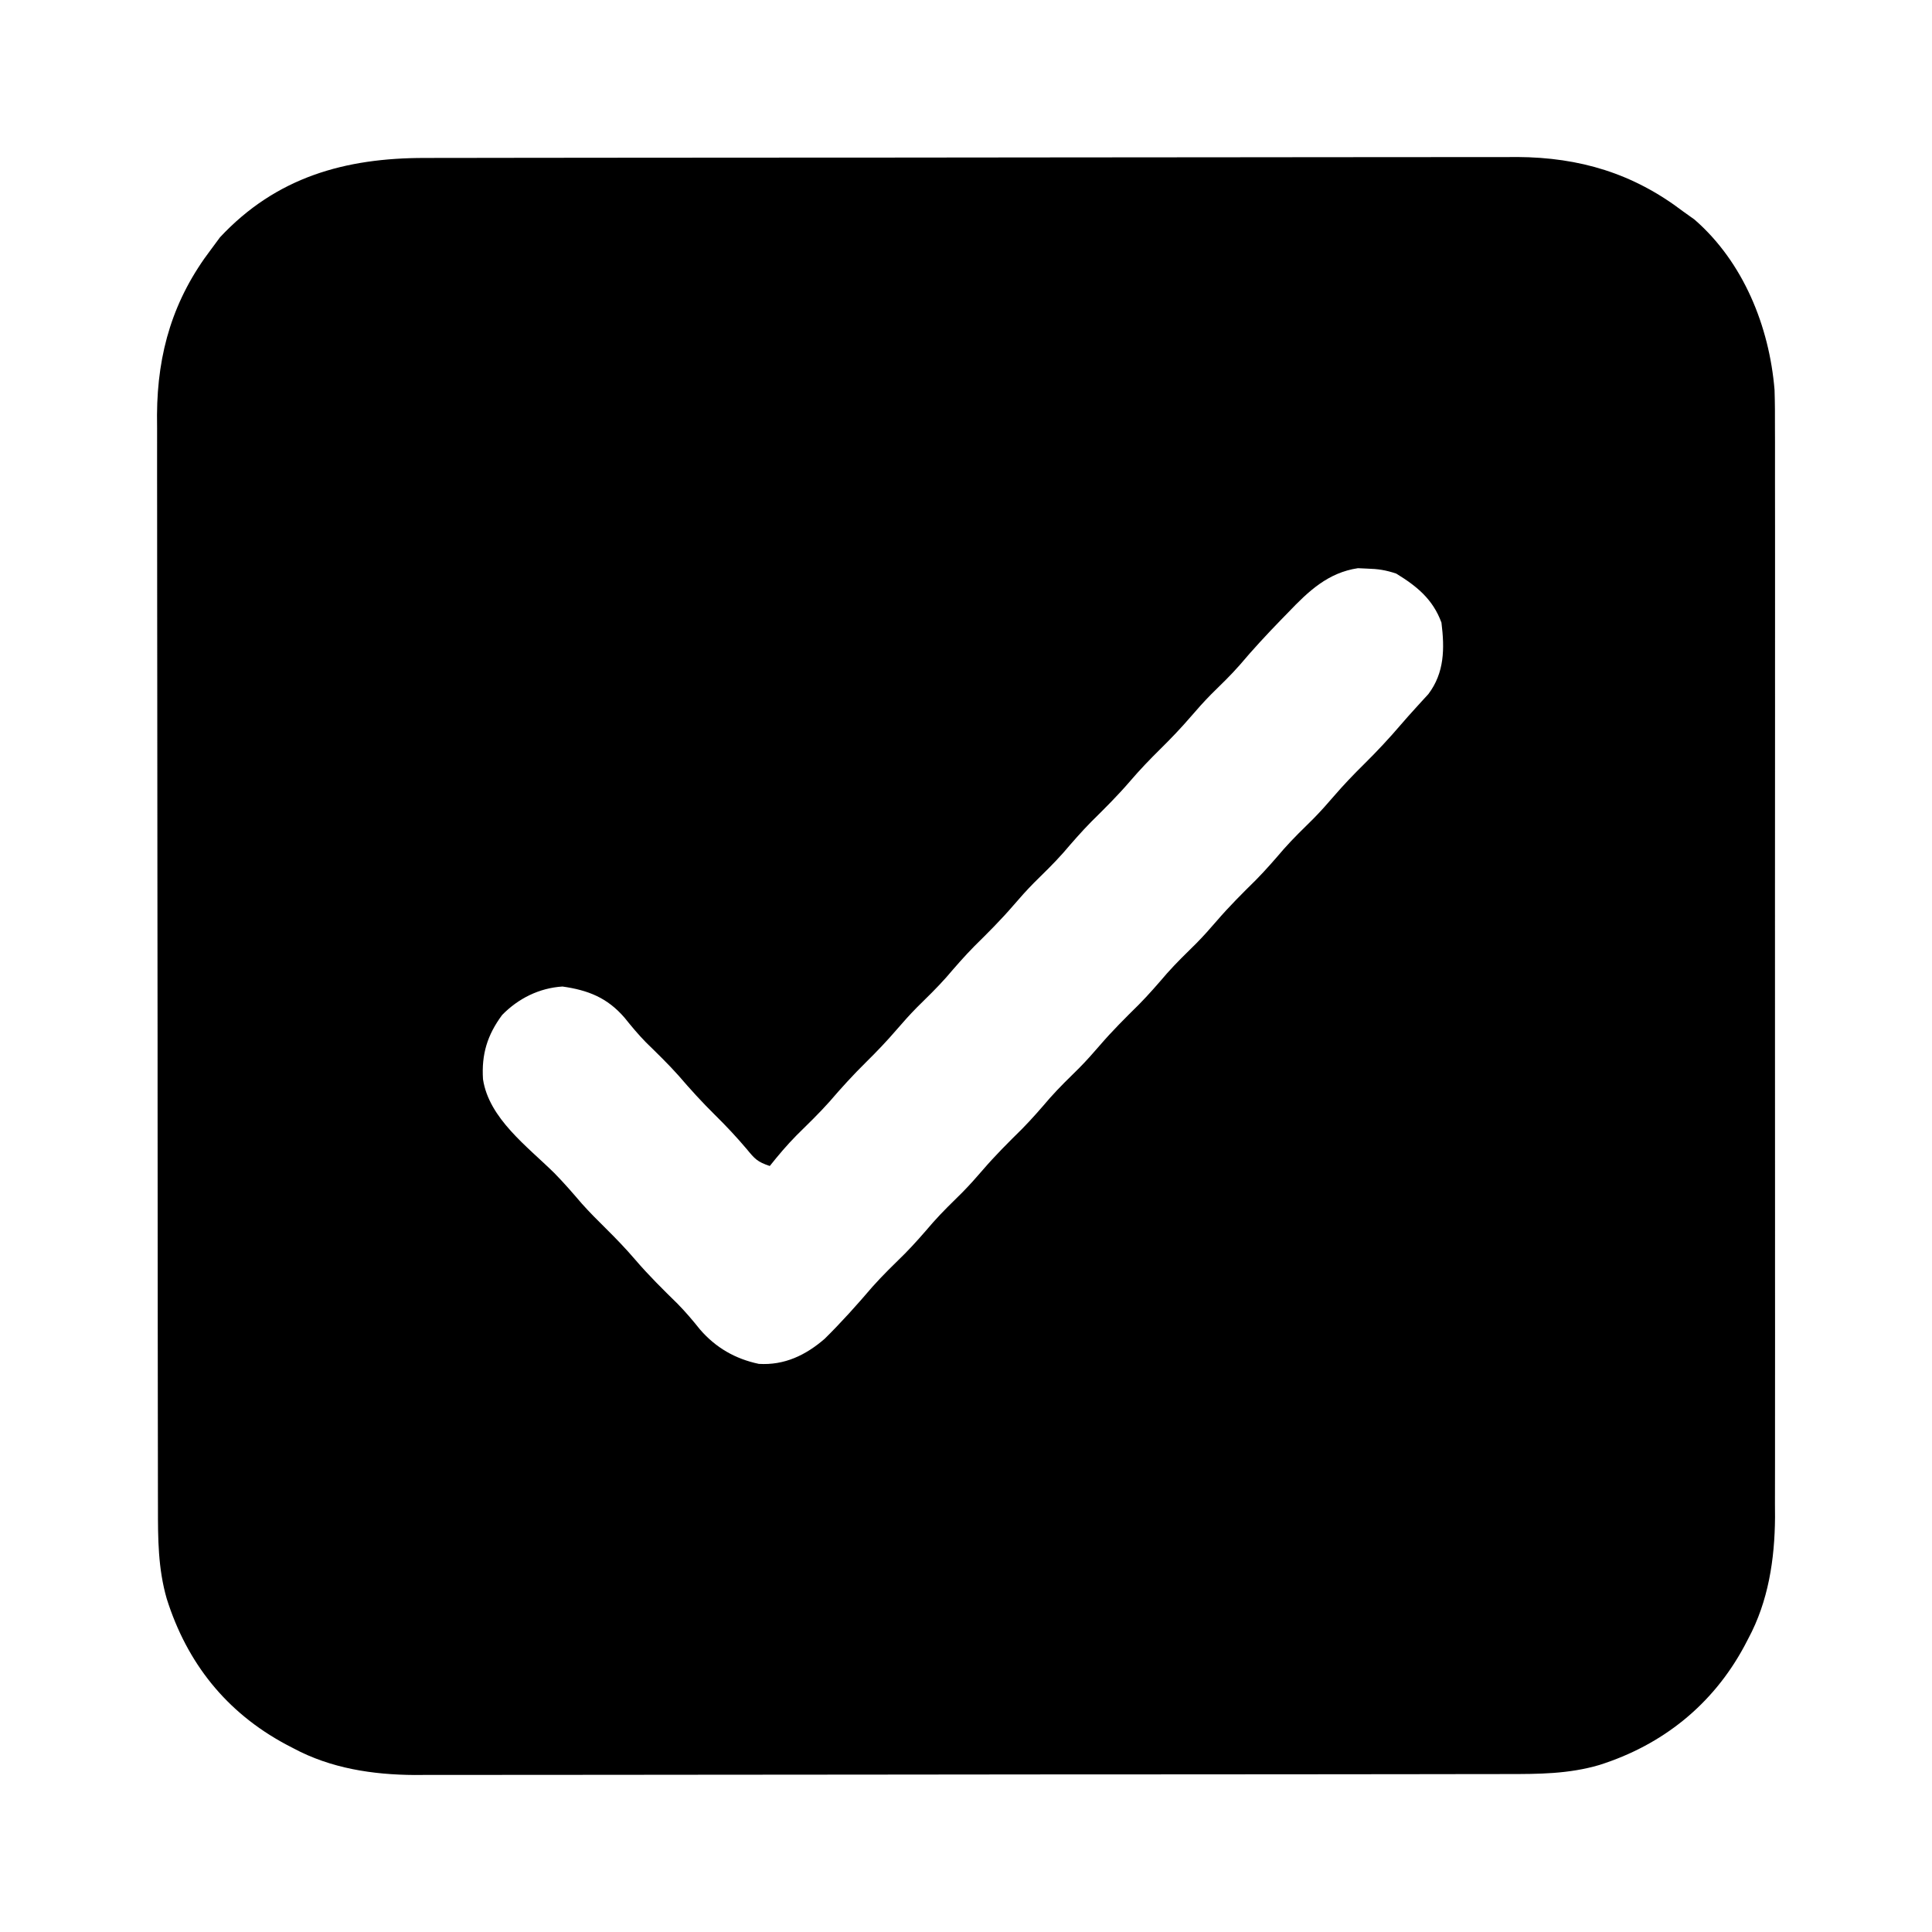 <?xml version="1.0" encoding="UTF-8"?>
<svg version="1.1" xmlns="http://www.w3.org/2000/svg" width="512" height="512">
<path d="M0 0 C1.27 -0.003 2.54 -0.006 3.849 -0.009 C7.363 -0.017 10.878 -0.019 14.392 -0.02 C18.187 -0.021 21.982 -0.029 25.777 -0.036 C34.071 -0.049 42.365 -0.055 50.658 -0.06 C55.841 -0.063 61.024 -0.067 66.207 -0.071 C80.57 -0.083 94.933 -0.094 109.296 -0.097 C110.674 -0.097 110.674 -0.097 112.08 -0.098 C113.001 -0.098 113.922 -0.098 114.87 -0.098 C116.736 -0.099 118.602 -0.099 120.468 -0.1 C121.393 -0.1 122.318 -0.1 123.272 -0.1 C138.258 -0.104 153.244 -0.122 168.23 -0.145 C183.632 -0.169 199.034 -0.181 214.437 -0.182 C223.078 -0.183 231.719 -0.189 240.36 -0.207 C247.72 -0.223 255.08 -0.228 262.44 -0.22 C266.191 -0.216 269.941 -0.217 273.692 -0.231 C277.77 -0.246 281.848 -0.237 285.927 -0.227 C287.679 -0.239 287.679 -0.239 289.467 -0.251 C306.11 -0.153 320.209 4.097 333.408 14.14 C334.924 15.223 334.924 15.223 336.47 16.328 C349.429 27.598 356.294 44.656 357.681 61.453 C357.79 64.83 357.808 68.195 357.789 71.575 C357.793 72.851 357.798 74.127 357.803 75.442 C357.815 78.94 357.809 82.439 357.8 85.938 C357.793 89.728 357.804 93.518 357.812 97.308 C357.825 104.716 357.822 112.123 357.814 119.531 C357.807 125.555 357.806 131.58 357.809 137.604 C357.81 138.464 357.81 139.324 357.811 140.21 C357.811 141.958 357.812 143.705 357.813 145.453 C357.822 161.809 357.812 178.165 357.796 194.521 C357.783 208.531 357.785 222.542 357.799 236.553 C357.815 252.853 357.821 269.154 357.812 285.454 C357.811 287.195 357.81 288.936 357.809 290.677 C357.809 291.533 357.808 292.389 357.808 293.271 C357.805 299.283 357.81 305.295 357.817 311.307 C357.825 318.641 357.823 325.975 357.807 333.31 C357.799 337.046 357.796 340.782 357.806 344.519 C357.816 348.581 357.804 352.644 357.789 356.706 C357.795 357.87 357.802 359.034 357.809 360.233 C357.73 371.38 356.044 382.479 350.72 392.39 C350.37 393.06 350.02 393.729 349.659 394.418 C341.301 409.919 328.02 420.569 311.22 425.89 C303.116 428.265 295.199 428.287 286.815 428.281 C285.545 428.284 284.275 428.287 282.966 428.29 C279.452 428.298 275.938 428.3 272.423 428.3 C268.628 428.302 264.833 428.31 261.038 428.317 C252.744 428.33 244.451 428.336 236.157 428.341 C230.974 428.343 225.791 428.348 220.608 428.352 C206.245 428.364 191.882 428.375 177.519 428.378 C176.141 428.378 176.141 428.378 174.735 428.379 C173.354 428.379 173.354 428.379 171.945 428.379 C170.079 428.38 168.214 428.38 166.348 428.381 C164.96 428.381 164.96 428.381 163.544 428.381 C148.558 428.385 133.572 428.403 118.586 428.426 C103.183 428.45 87.781 428.462 72.379 428.463 C63.737 428.464 55.096 428.47 46.455 428.488 C39.095 428.504 31.735 428.509 24.375 428.5 C20.625 428.497 16.874 428.497 13.123 428.512 C9.045 428.527 4.967 428.518 0.889 428.508 C-0.864 428.52 -0.864 428.52 -2.652 428.532 C-13.814 428.466 -24.917 426.782 -34.842 421.453 C-35.511 421.104 -36.179 420.755 -36.868 420.396 C-52.613 411.926 -63.021 398.885 -68.405 381.828 C-70.725 373.771 -70.739 365.872 -70.733 357.548 C-70.736 356.278 -70.739 355.008 -70.742 353.699 C-70.75 350.185 -70.752 346.67 -70.752 343.156 C-70.754 339.361 -70.762 335.566 -70.768 331.771 C-70.782 323.477 -70.788 315.184 -70.792 306.89 C-70.795 301.707 -70.799 296.524 -70.804 291.341 C-70.816 276.978 -70.826 262.615 -70.83 248.252 C-70.83 247.333 -70.83 246.414 -70.831 245.468 C-70.831 244.547 -70.831 243.626 -70.831 242.678 C-70.832 240.812 -70.832 238.946 -70.833 237.081 C-70.833 236.155 -70.833 235.23 -70.833 234.276 C-70.837 219.29 -70.855 204.304 -70.878 189.318 C-70.902 173.916 -70.914 158.514 -70.915 143.111 C-70.916 134.47 -70.922 125.829 -70.94 117.188 C-70.956 109.828 -70.961 102.468 -70.952 95.108 C-70.948 91.357 -70.949 87.607 -70.963 83.856 C-70.979 79.778 -70.97 75.7 -70.96 71.622 C-70.968 70.453 -70.976 69.285 -70.984 68.081 C-70.886 51.454 -66.649 37.319 -56.592 24.14 C-55.829 23.109 -55.066 22.078 -54.28 21.015 C-39.36 5.055 -21.115 -0.015 0 0 Z M228.845 120.39 C228.189 121.062 227.533 121.734 226.857 122.426 C223.09 126.305 219.432 130.255 215.943 134.387 C213.558 137.111 210.952 139.605 208.373 142.144 C206.485 144.062 204.721 146.036 202.97 148.078 C200.401 151.068 197.715 153.872 194.908 156.64 C192.121 159.389 189.455 162.169 186.908 165.14 C183.657 168.933 180.153 172.412 176.599 175.918 C173.987 178.567 171.575 181.352 169.154 184.176 C166.682 186.957 164.023 189.534 161.373 192.144 C159.485 194.062 157.721 196.036 155.97 198.078 C152.696 201.889 149.174 205.391 145.599 208.918 C142.987 211.567 140.575 214.352 138.154 217.176 C135.682 219.957 133.023 222.534 130.373 225.144 C128.485 227.062 126.721 229.036 124.97 231.078 C122.401 234.068 119.715 236.872 116.908 239.64 C113.503 242.999 110.337 246.471 107.228 250.101 C104.453 253.21 101.463 256.094 98.498 259.019 C95.951 261.604 93.664 264.301 91.408 267.14 C88.093 266.036 87.438 265.264 85.283 262.64 C82.616 259.489 79.852 256.535 76.908 253.64 C73.501 250.279 70.333 246.803 67.22 243.172 C64.481 240.102 61.535 237.254 58.595 234.379 C56.548 232.284 54.738 230.112 52.908 227.828 C48.342 222.545 43.29 220.552 36.47 219.578 C30.315 219.971 24.752 222.735 20.474 227.125 C16.543 232.442 14.989 237.537 15.408 244.14 C16.966 254.533 27.223 262.022 34.291 268.992 C36.855 271.595 39.218 274.336 41.595 277.109 C43.619 279.377 45.744 281.506 47.908 283.64 C50.673 286.369 53.321 289.126 55.845 292.078 C59.351 296.169 63.156 299.913 67.001 303.683 C69.129 305.855 71.013 308.081 72.908 310.453 C77.067 315.278 82.258 318.269 88.509 319.582 C95.298 320.001 100.954 317.27 105.955 312.93 C110.415 308.537 114.564 303.892 118.63 299.137 C121.356 296.075 124.299 293.241 127.216 290.363 C129.829 287.713 132.241 284.929 134.662 282.105 C137.134 279.323 139.792 276.747 142.443 274.137 C144.33 272.219 146.095 270.245 147.845 268.203 C151.119 264.392 154.641 260.89 158.216 257.363 C160.829 254.713 163.241 251.929 165.662 249.105 C168.134 246.323 170.792 243.747 173.443 241.137 C175.33 239.219 177.095 237.245 178.845 235.203 C182.119 231.392 185.641 227.89 189.216 224.363 C191.829 221.713 194.241 218.929 196.662 216.105 C199.134 213.323 201.792 210.747 204.443 208.137 C206.33 206.219 208.095 204.245 209.845 202.203 C213.119 198.392 216.641 194.89 220.216 191.363 C222.829 188.713 225.241 185.929 227.662 183.105 C230.134 180.323 232.792 177.747 235.443 175.137 C237.33 173.219 239.095 171.245 240.845 169.203 C243.414 166.212 246.101 163.409 248.908 160.64 C252.335 157.253 255.578 153.78 258.708 150.117 C259.893 148.739 261.101 147.381 262.326 146.039 C262.951 145.351 263.576 144.662 264.22 143.953 C264.784 143.341 265.347 142.728 265.927 142.097 C270.229 136.411 270.262 129.991 269.408 123.14 C267.133 116.947 262.907 113.501 257.408 110.14 C254.606 109.207 252.639 108.915 249.72 108.828 C248.912 108.791 248.104 108.753 247.271 108.715 C239.369 109.89 234.178 114.803 228.845 120.39 Z " fill="#000000" transform="translate(112.592,41.86)"/>
</svg>

